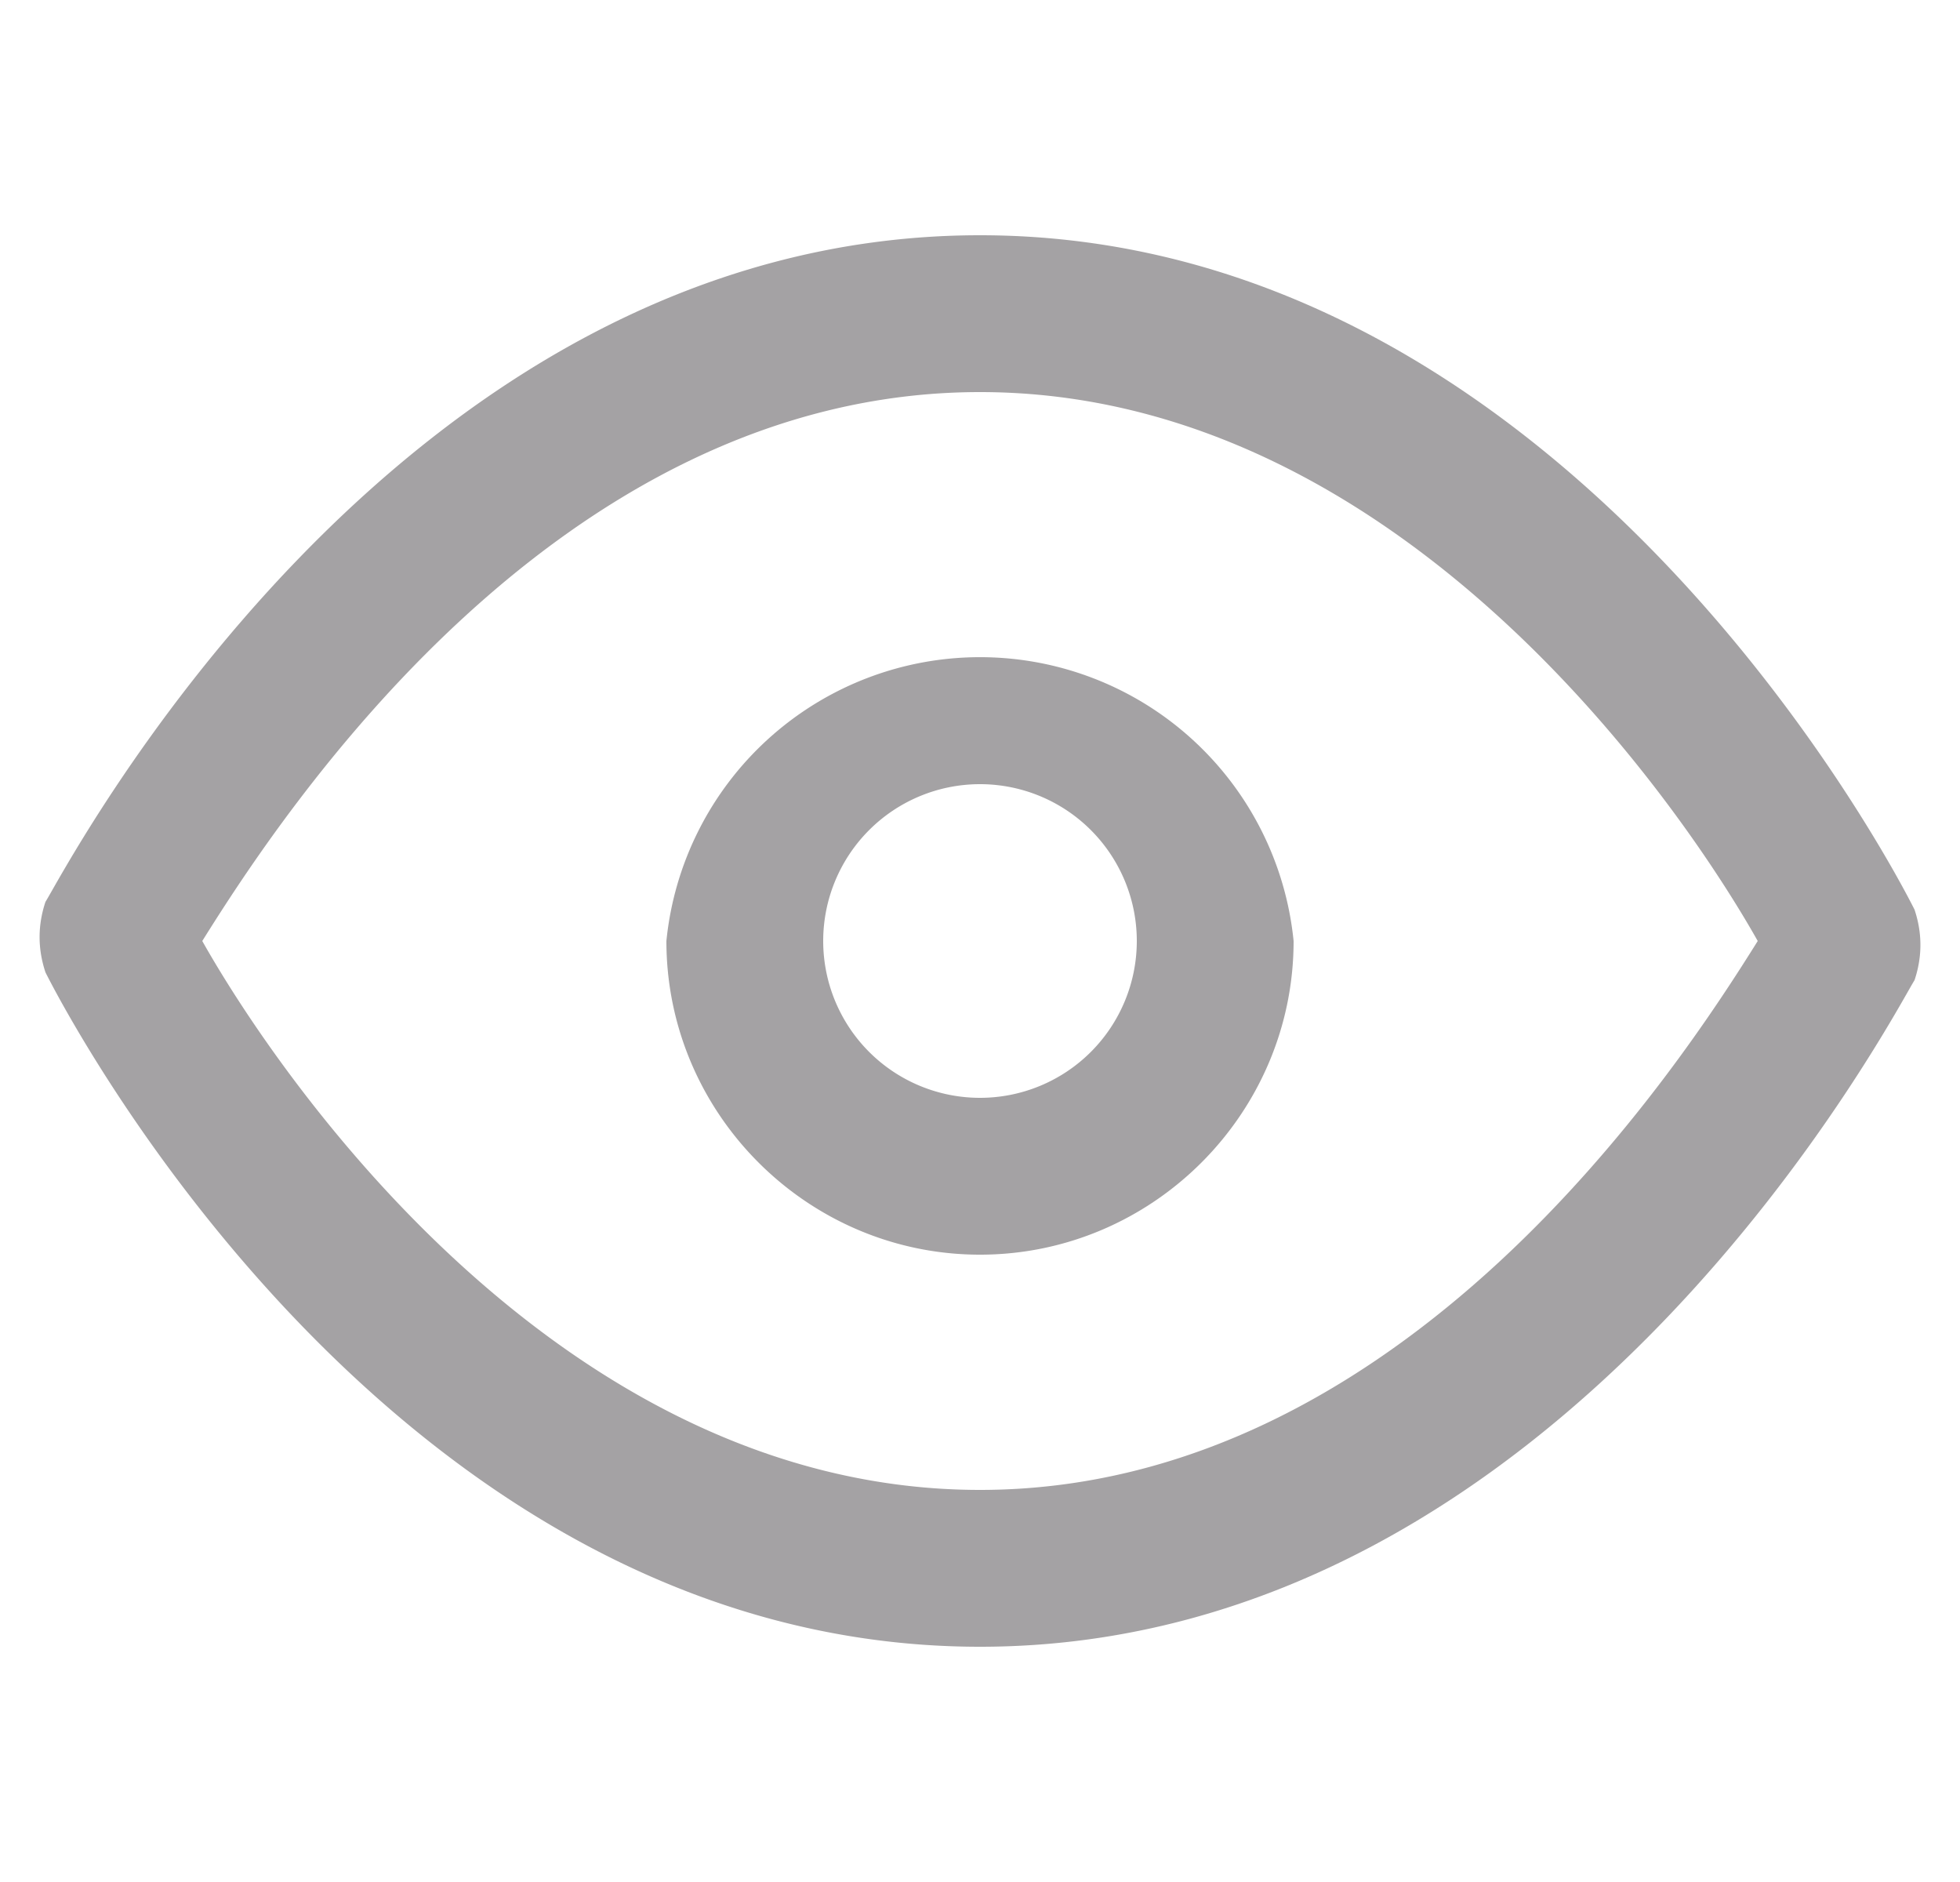 <svg width="25" height="24" fill="none" xmlns="http://www.w3.org/2000/svg">
    <g opacity=".75" clip-path="url(#a)">
        <path d="M12.5 21C4.98 21 .78 12.8.58 12.4c-.1-.3-.1-.6 0-.9.2-.3 4.4-8.5 11.92-8.5s11.72 8.2 11.92 8.6c.1.3.1.6 0 .9-.2.3-4.4 8.5-11.92 8.5Zm-9.92-9c.9 1.6 4.5 7 9.92 7 5.41 0 8.92-5.4 9.92-7-.9-1.6-4.5-7-9.92-7-5.41 0-8.92 5.4-9.92 7Zm9.92 4c-2.2 0-4-1.8-4-4a4.02 4.02 0 0 1 8 0c0 2.2-1.8 4-4 4Zm0-6a2 2 0 0 0-2 2 2 2 0 0 0 4 0 2 2 0 0 0-2-2Z" fill="#868385"/>
    </g>
    <defs>
        <clipPath id="a">
            <path fill="#fff" transform="translate(.5)" d="M0 0h24v24H0z"/>
        </clipPath>
    </defs>
</svg>